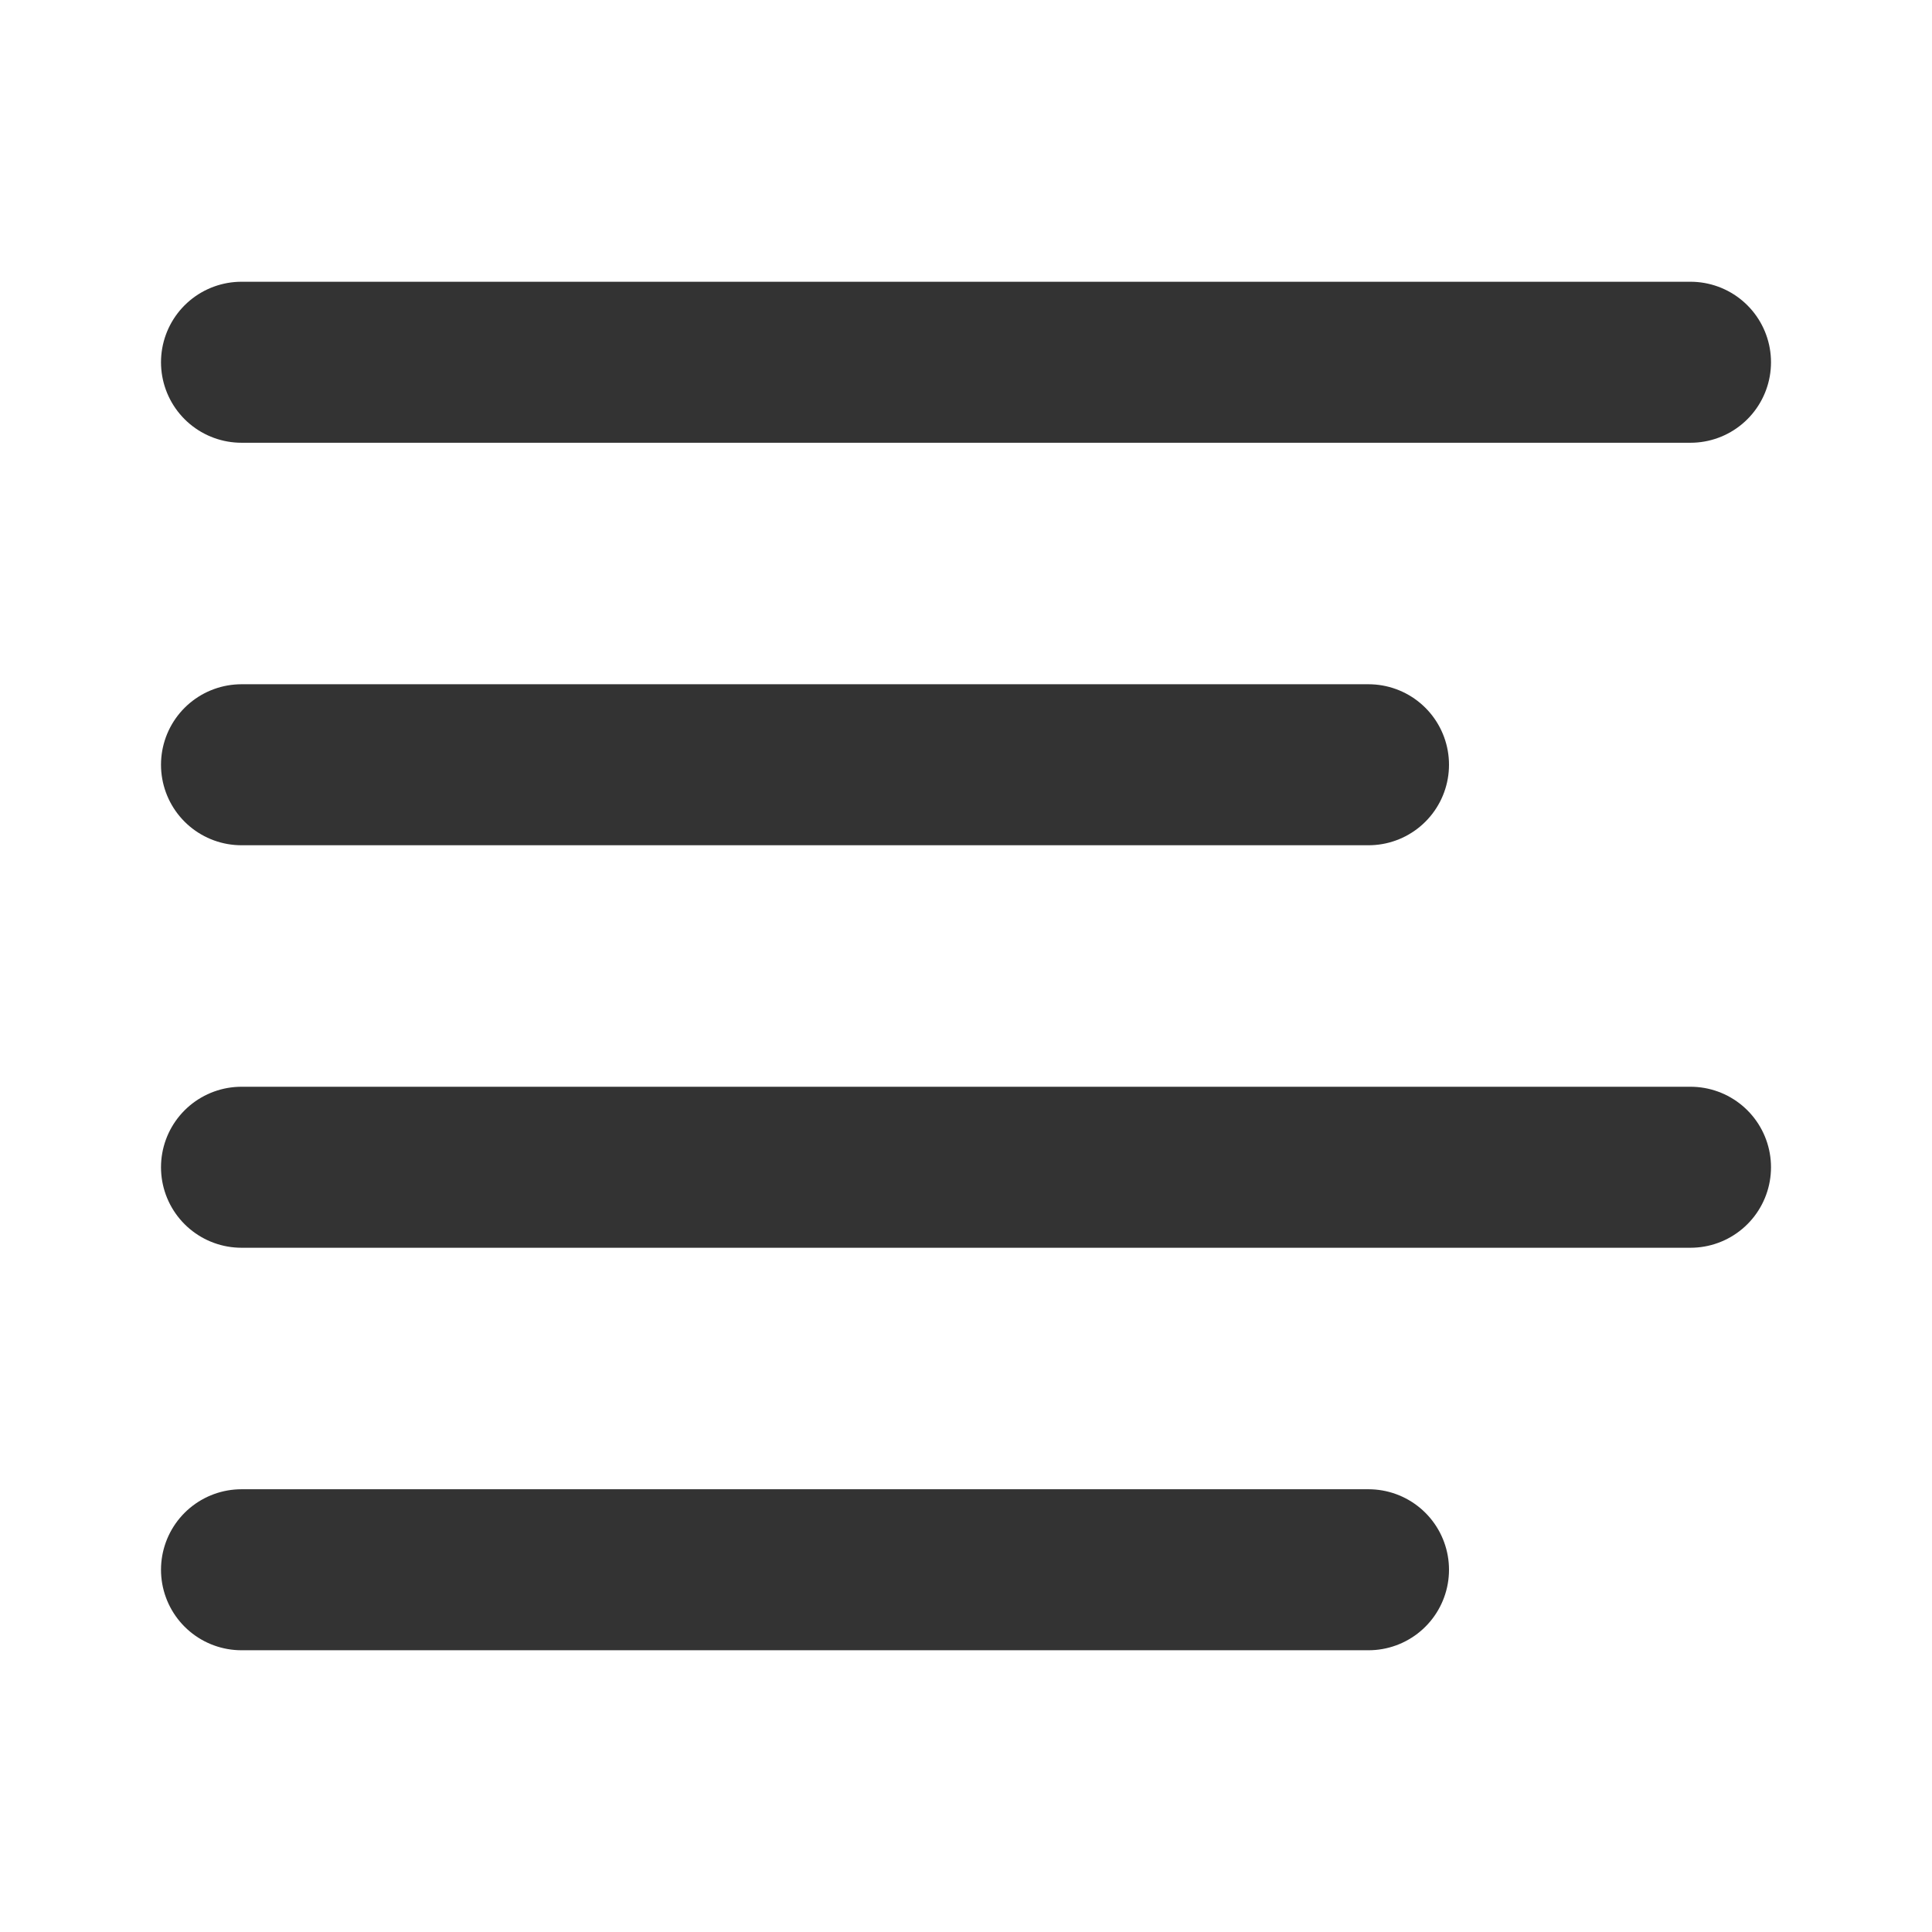 <svg width="24" height="24" viewBox="0 0 24 24" fill="none" xmlns="http://www.w3.org/2000/svg">
<path d="M21 4.5H3" stroke="#333333" stroke-width="2" stroke-linecap="round" stroke-linejoin="round"/>
<path d="M17 9.5H3" stroke="#333333" stroke-width="2" stroke-linecap="round" stroke-linejoin="round"/>
<path d="M21 14.5H3" stroke="#333333" stroke-width="2" stroke-linecap="round" stroke-linejoin="round"/>
<path d="M17 19.5H3" stroke="#333333" stroke-width="2" stroke-linecap="round" stroke-linejoin="round"/>
</svg>
